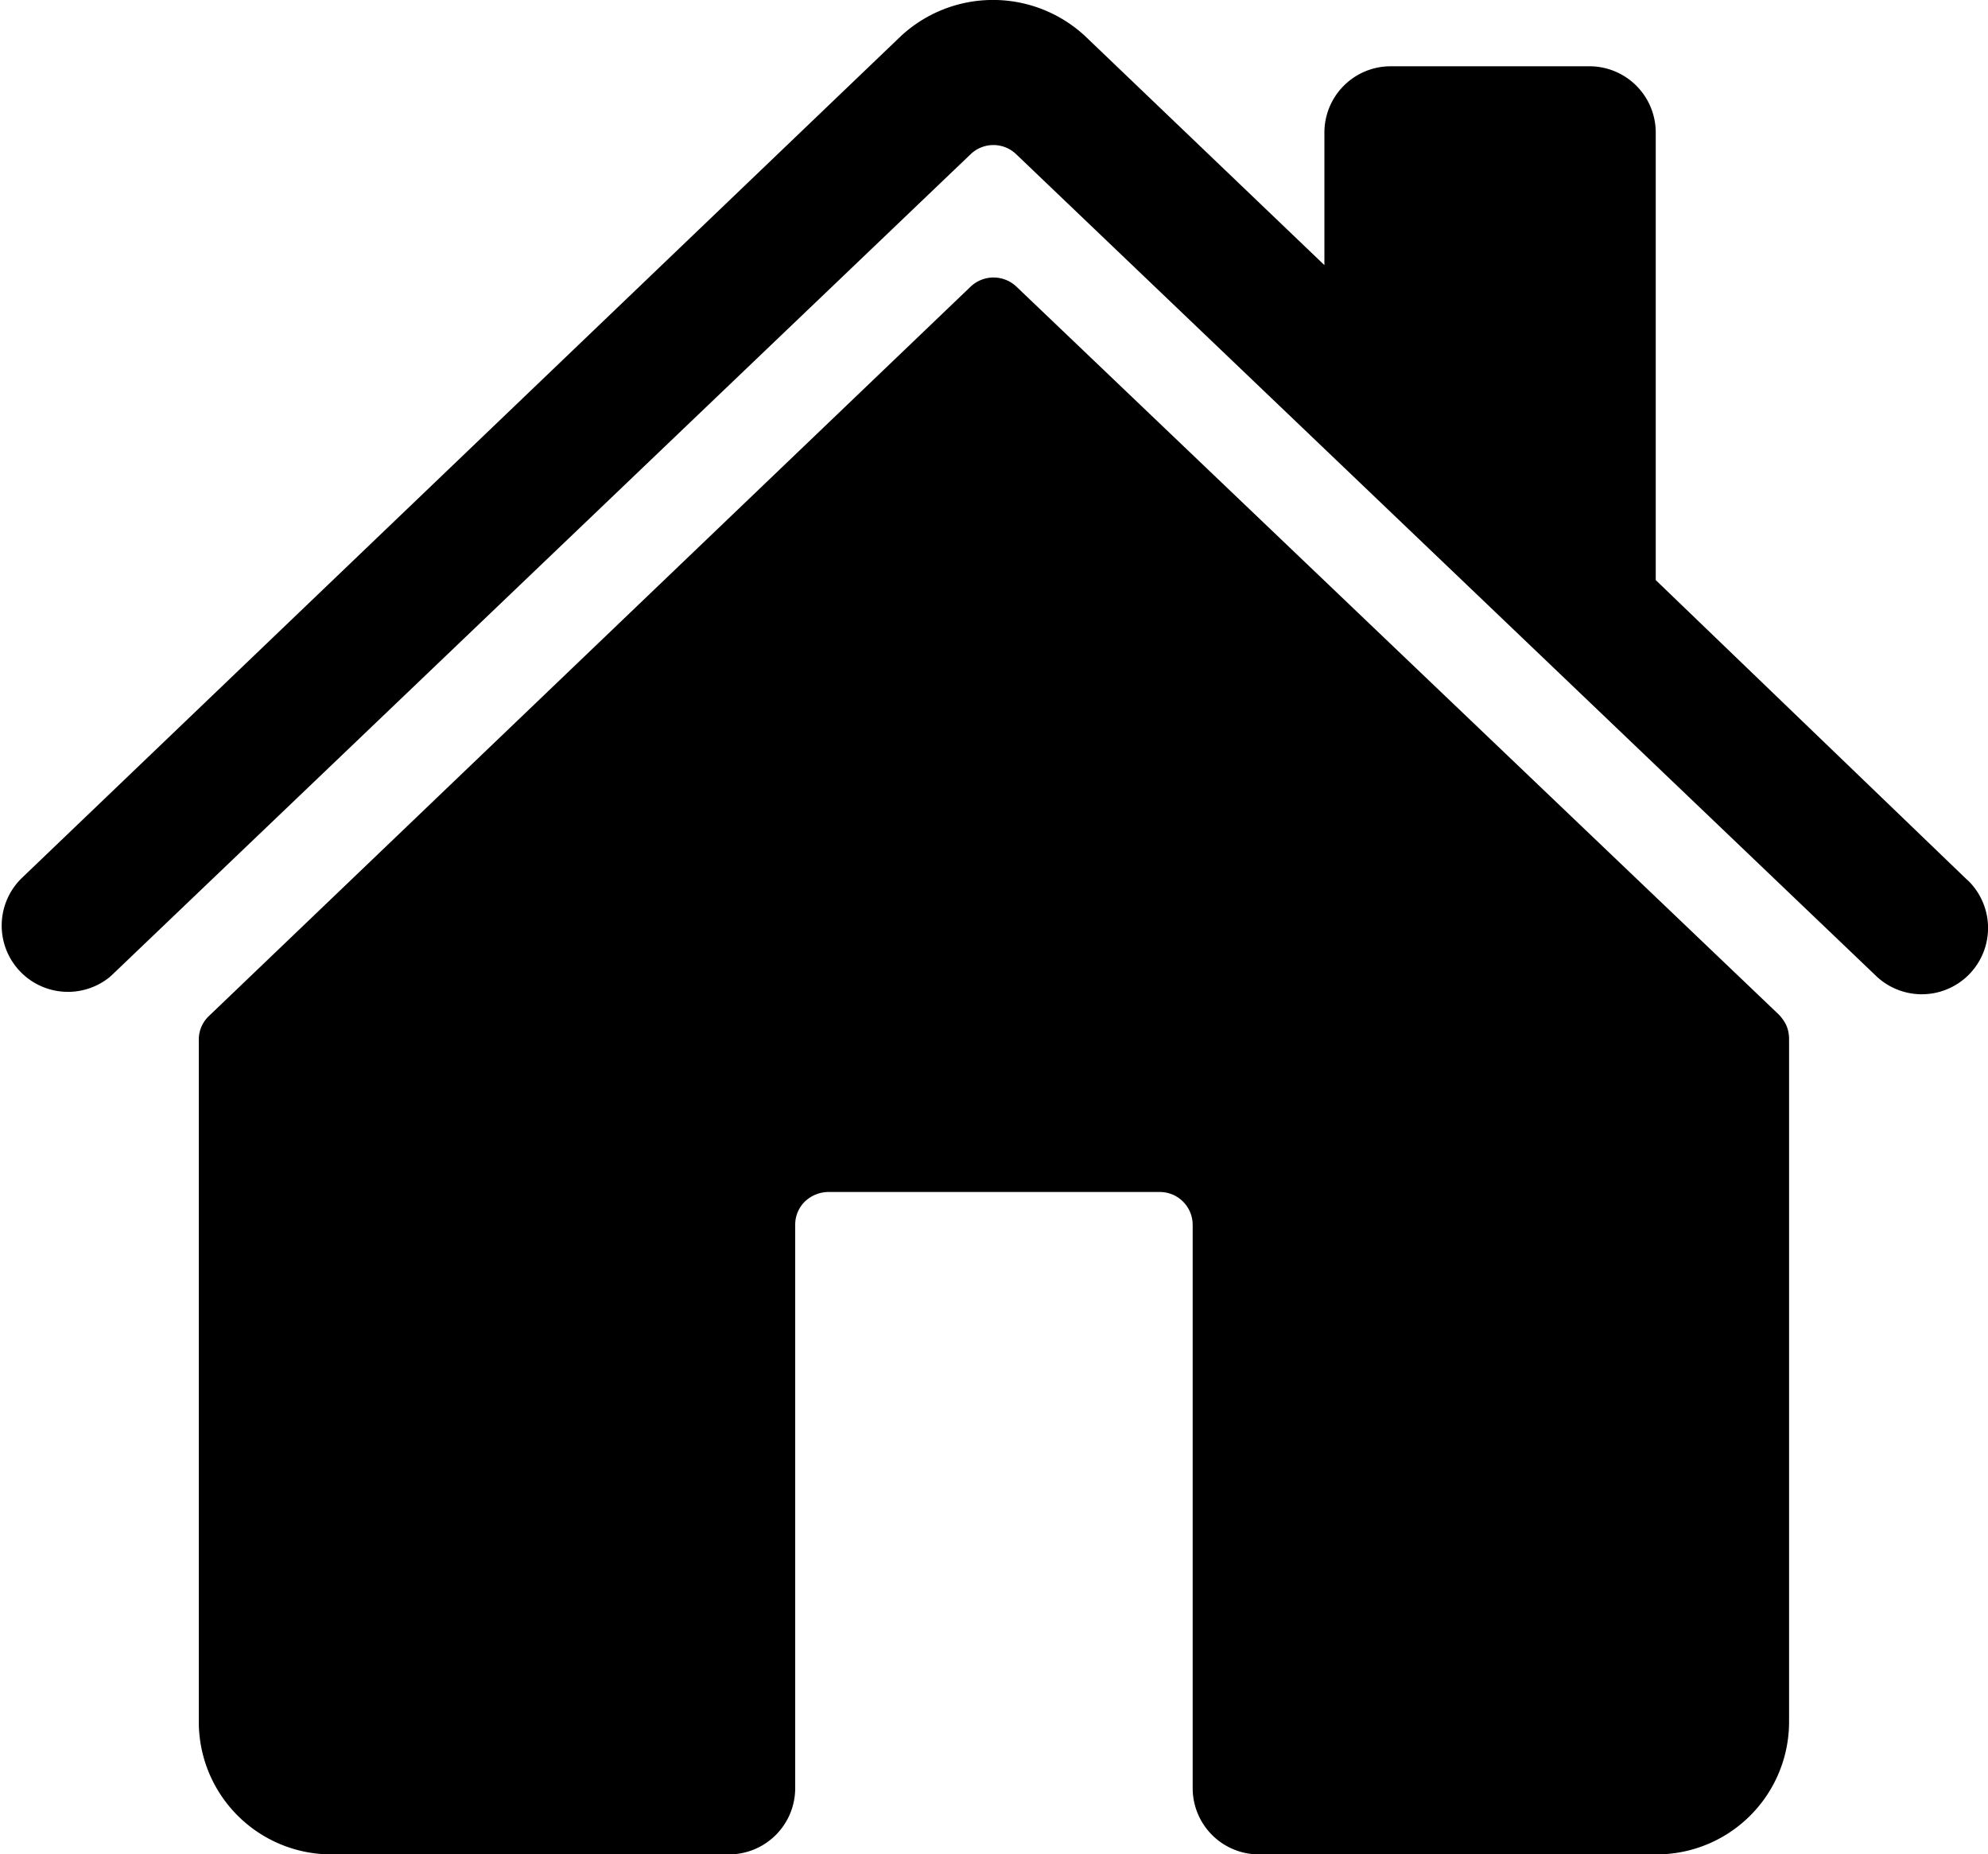 <svg xmlns="http://www.w3.org/2000/svg" viewBox="0 0 150 139.88"><g id="Layer_2" data-name="Layer 2"><g id="Layer_1-2" data-name="Layer 1"><path d="M76.7,21.63a2.51,2.51,0,0,0-3.47,0l-57.45,55A2.44,2.44,0,0,0,15,78.41v51.48a10,10,0,0,0,10,10H55a5,5,0,0,0,5-5V92.42a2.45,2.45,0,0,1,.72-1.77,2.61,2.61,0,0,1,1.77-.73h25a2.48,2.48,0,0,1,2.5,2.5v42.47a5,5,0,0,0,5,5h30a10,10,0,0,0,10-10V78.36a2.66,2.66,0,0,0-.2-1,3.09,3.09,0,0,0-.57-.82Z"/><path d="M148.29,66.24,124.93,43.76V10a5,5,0,0,0-5-5h-15a5,5,0,0,0-5,5V20L81.85,2.7A10.22,10.22,0,0,0,68,2.7L1.64,66.24a5,5,0,0,0,6.62,7.48l.2-.18,64.77-61.9a2.48,2.48,0,0,1,3.45,0l64.79,61.9a5,5,0,0,0,7.07,0h0a5,5,0,0,0,0-7.07C148.46,66.39,148.37,66.32,148.29,66.24Z"/></g></g></svg>
